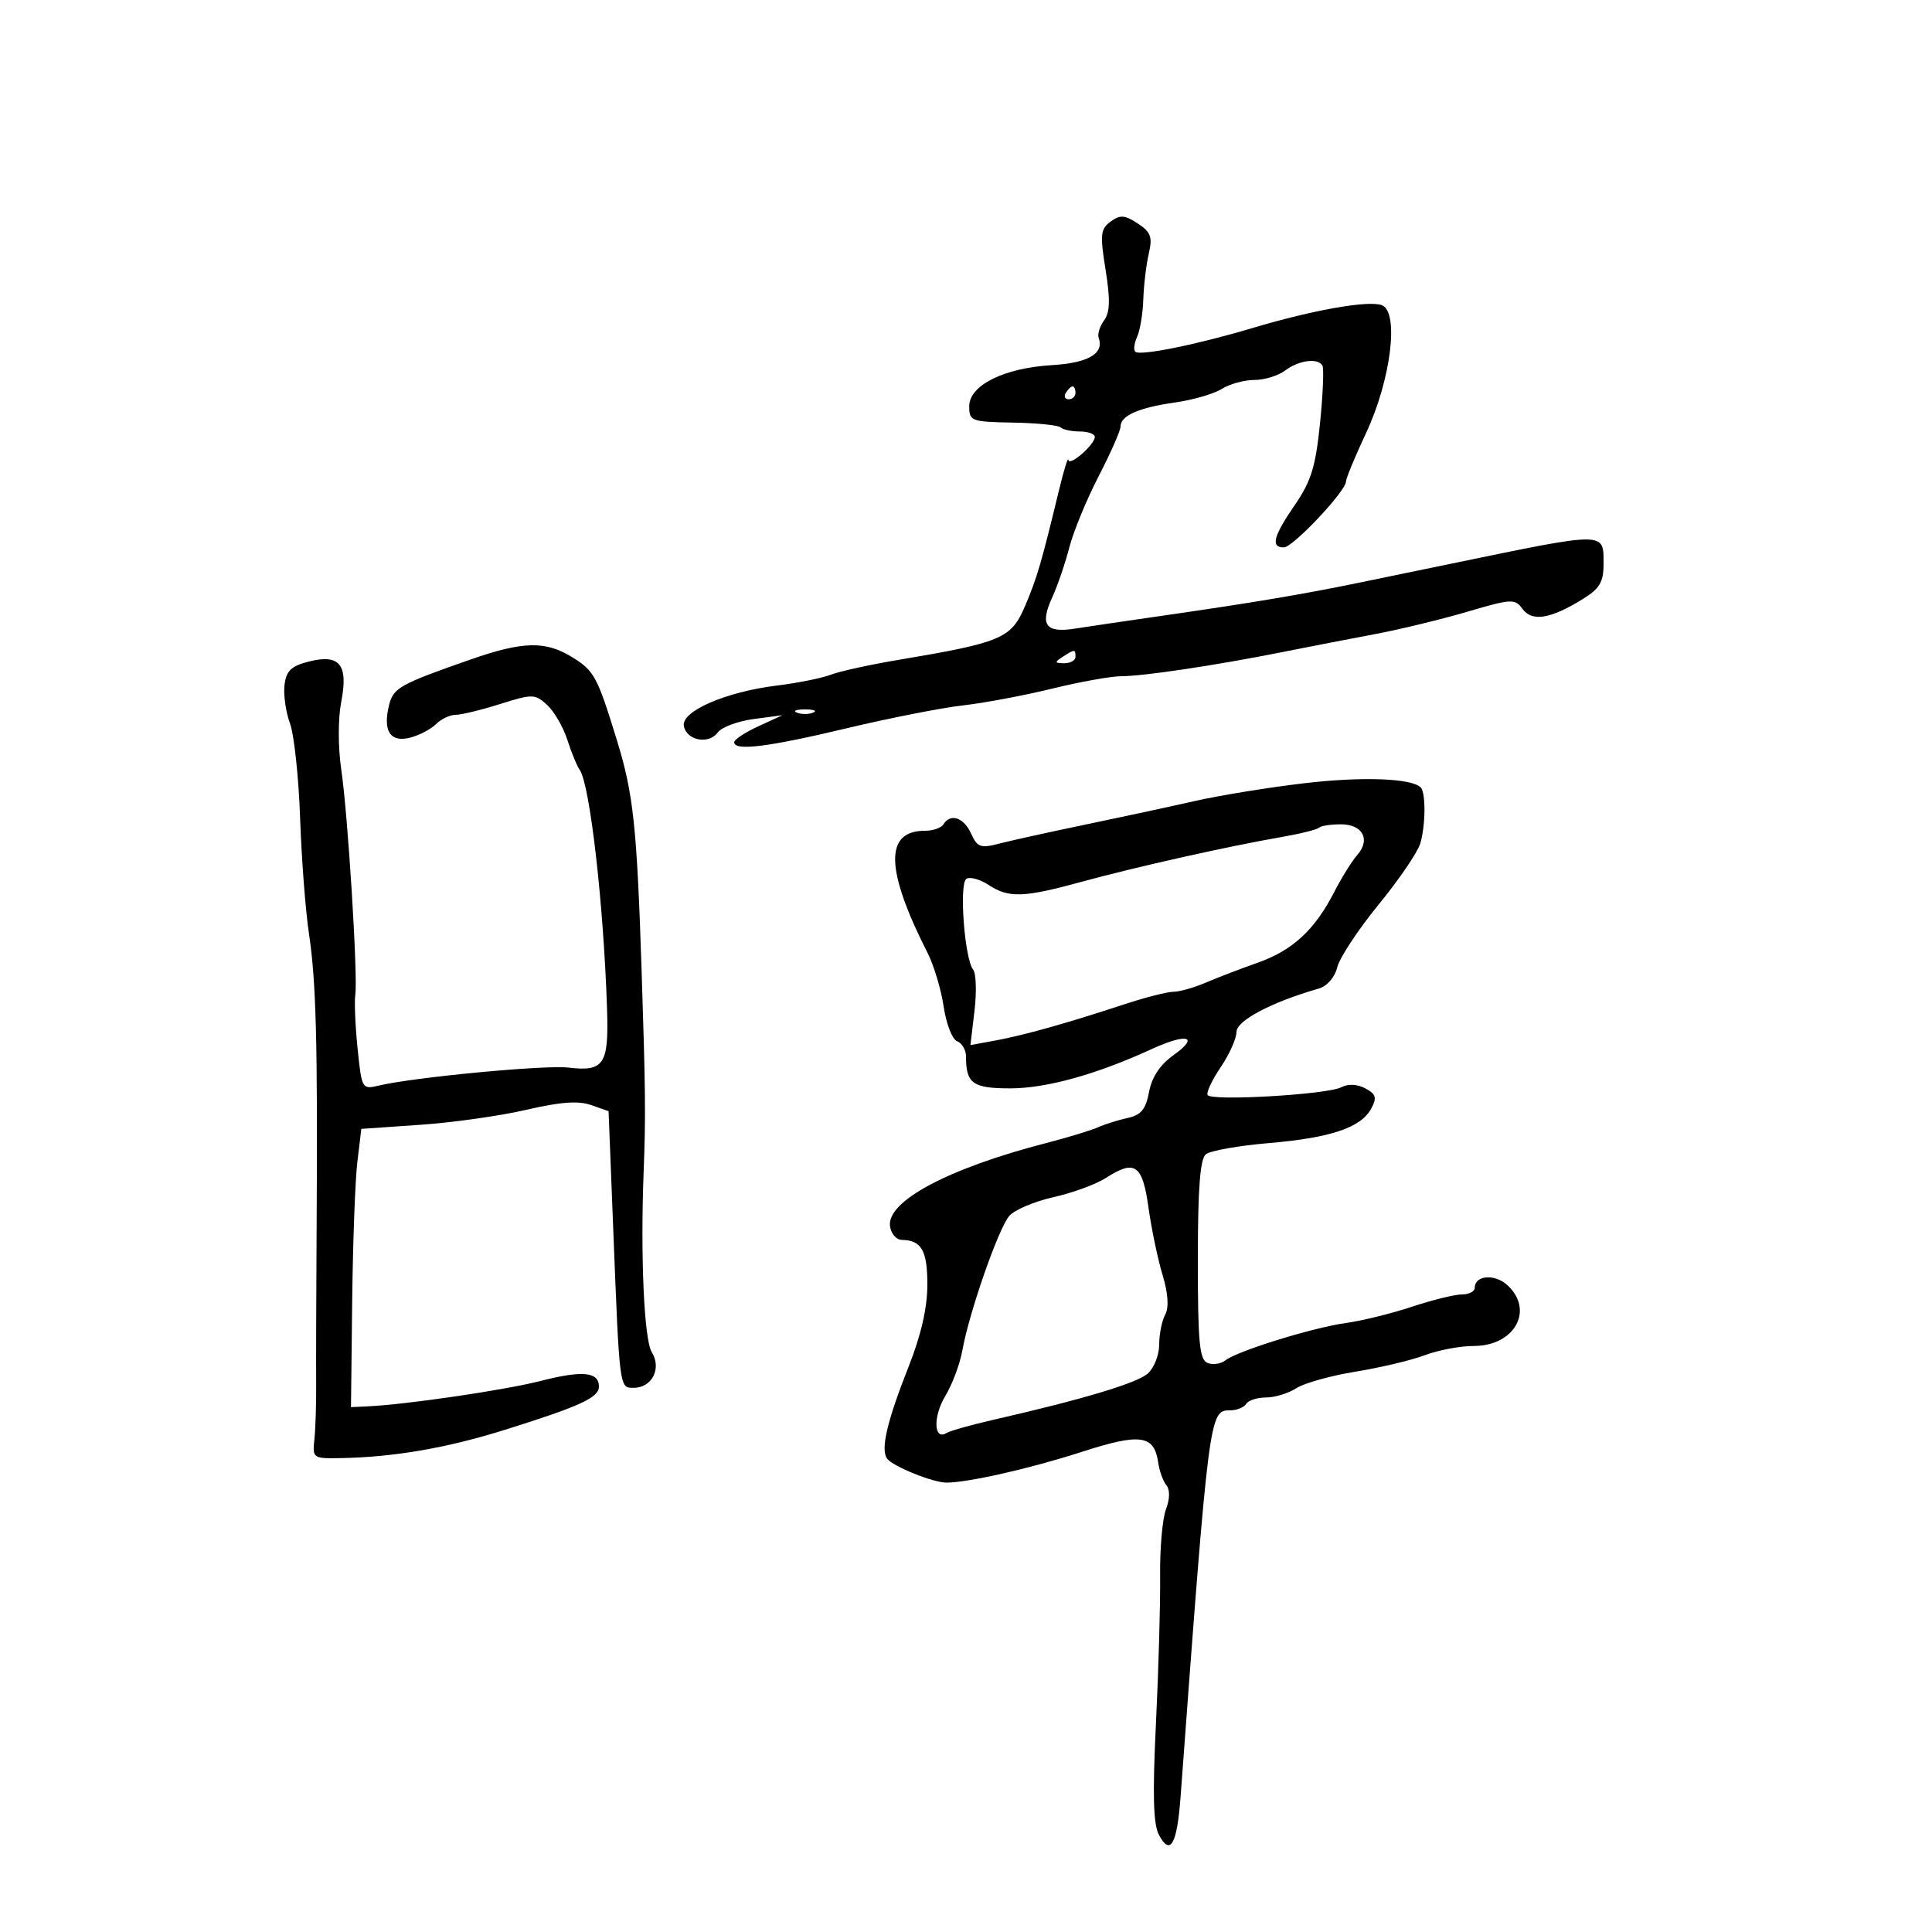 <svg xmlns="http://www.w3.org/2000/svg" width="300" height="300" viewBox="0 0 300 300" version="1.1">
	<path d="M 172.456 34.408 C 170.882 35.560, 170.792 36.420, 171.673 41.890 C 172.419 46.522, 172.362 48.491, 171.445 49.744 C 170.773 50.664, 170.393 51.885, 170.601 52.458 C 171.486 54.897, 168.985 56.359, 163.349 56.698 C 155.875 57.147, 150.500 59.824, 150.500 63.098 C 150.500 65.386, 150.821 65.506, 157.287 65.620 C 161.019 65.686, 164.357 66.023, 164.703 66.370 C 165.050 66.716, 166.383 67, 167.667 67 C 168.950 67, 170 67.380, 170 67.845 C 170 69.046, 166.021 72.499, 165.898 71.405 C 165.841 70.907, 165.198 72.975, 164.468 76 C 161.720 87.385, 161.007 89.817, 159.148 94.155 C 157.011 99.141, 155.505 99.778, 139.500 102.466 C 135.100 103.205, 130.375 104.242, 129 104.771 C 127.625 105.300, 123.859 106.057, 120.630 106.453 C 112.697 107.427, 105.747 110.450, 106.187 112.735 C 106.622 114.993, 110.055 115.646, 111.451 113.736 C 112.047 112.921, 114.552 111.985, 117.017 111.655 L 121.500 111.056 117.755 112.778 C 115.695 113.725, 114.008 114.838, 114.005 115.250 C 113.996 116.651, 119.225 116.007, 131.376 113.108 C 138.044 111.518, 146.200 109.911, 149.500 109.538 C 152.800 109.164, 159.049 107.990, 163.387 106.929 C 167.725 105.868, 172.555 105, 174.119 105 C 177.538 105, 188.720 103.328, 199 101.278 C 203.125 100.456, 209.650 99.191, 213.500 98.467 C 217.350 97.743, 223.798 96.180, 227.830 94.993 C 234.741 92.959, 235.232 92.934, 236.424 94.565 C 237.897 96.580, 240.771 96.109, 245.750 93.035 C 248.398 91.401, 249 90.392, 249 87.588 C 249 82.511, 249.610 82.513, 225.500 87.495 C 221.650 88.290, 215.125 89.638, 211 90.489 C 202.318 92.281, 194.505 93.593, 180.500 95.609 C 175 96.400, 168.865 97.305, 166.867 97.618 C 162.356 98.325, 161.432 97.035, 163.389 92.761 C 164.211 90.967, 165.406 87.475, 166.046 85 C 166.685 82.525, 168.737 77.546, 170.604 73.935 C 172.472 70.324, 174 66.853, 174 66.220 C 174 64.537, 176.839 63.291, 182.500 62.490 C 185.250 62.101, 188.497 61.157, 189.715 60.392 C 190.933 59.626, 193.209 59, 194.774 59 C 196.338 59, 198.491 58.339, 199.559 57.532 C 201.659 55.943, 204.603 55.545, 205.343 56.750 C 205.596 57.163, 205.430 61.197, 204.973 65.716 C 204.292 72.452, 203.589 74.737, 201.071 78.397 C 197.719 83.268, 197.269 85, 199.355 85 C 200.763 85, 209 76.261, 209 74.767 C 209 74.299, 210.411 70.899, 212.135 67.211 C 215.994 58.957, 217.292 48.433, 214.578 47.392 C 212.519 46.602, 203.935 48.115, 194.500 50.932 C 185.818 53.525, 176.977 55.310, 176.279 54.612 C 175.989 54.323, 176.123 53.279, 176.575 52.293 C 177.028 51.307, 177.457 48.700, 177.530 46.500 C 177.603 44.300, 177.985 41.103, 178.379 39.396 C 178.981 36.785, 178.709 36.039, 176.665 34.700 C 174.641 33.374, 173.937 33.325, 172.456 34.408 M 165.500 61 C 165.160 61.550, 165.359 62, 165.941 62 C 166.523 62, 167 61.550, 167 61 C 167 60.450, 166.802 60, 166.559 60 C 166.316 60, 165.840 60.450, 165.500 61 M 73 102.431 C 62.106 106.238, 61.086 106.808, 60.420 109.462 C 59.414 113.470, 60.581 115.322, 63.630 114.557 C 65.066 114.196, 66.894 113.248, 67.692 112.451 C 68.490 111.653, 69.859 111, 70.734 111 C 71.608 111, 74.716 110.246, 77.639 109.325 C 82.684 107.734, 83.056 107.741, 84.940 109.445 C 86.031 110.433, 87.450 112.875, 88.093 114.871 C 88.735 116.867, 89.590 118.950, 89.992 119.500 C 91.596 121.695, 93.746 140.467, 94.267 156.835 C 94.536 165.298, 93.776 166.429, 88.264 165.776 C 84.620 165.344, 64.242 167.275, 58.840 168.564 C 56.219 169.189, 56.171 169.107, 55.529 162.849 C 55.170 159.357, 55.009 155.600, 55.169 154.500 C 55.590 151.618, 54.032 126.575, 52.991 119.500 C 52.485 116.058, 52.482 111.581, 52.984 109 C 54.116 103.178, 52.746 101.493, 47.897 102.741 C 45.198 103.436, 44.434 104.183, 44.177 106.378 C 43.999 107.898, 44.381 110.572, 45.026 112.321 C 45.671 114.069, 46.379 120.675, 46.599 127 C 46.820 133.325, 47.440 141.425, 47.978 145 C 49.084 152.352, 49.338 161.957, 49.168 190 C 49.103 200.725, 49.069 211.975, 49.093 215 C 49.117 218.025, 48.993 221.850, 48.818 223.500 C 48.506 226.447, 48.580 226.498, 53 226.412 C 61.302 226.249, 69.435 224.836, 78.563 221.972 C 90.096 218.352, 93 217.012, 93 215.308 C 93 213.019, 90.454 212.768, 84 214.421 C 78.384 215.860, 63.113 218.102, 57 218.384 L 54.500 218.500 54.688 202 C 54.792 192.925, 55.153 183.203, 55.492 180.396 L 56.107 175.292 65.304 174.655 C 70.362 174.305, 77.770 173.255, 81.767 172.322 C 86.973 171.107, 89.810 170.898, 91.767 171.585 L 94.500 172.543 95.210 190.522 C 96.211 215.851, 96.166 215.500, 98.391 215.500 C 101.245 215.500, 102.779 212.476, 101.203 209.954 C 100.019 208.058, 99.434 195.080, 99.943 182 C 100.277 173.389, 100.238 169.390, 99.638 151 C 98.899 128.353, 98.362 123.307, 95.810 115 C 92.733 104.987, 92.272 104.136, 88.770 102.001 C 84.639 99.483, 81.164 99.577, 73 102.431 M 165 102 C 163.718 102.828, 163.754 102.972, 165.250 102.985 C 166.213 102.993, 167 102.550, 167 102 C 167 100.780, 166.887 100.780, 165 102 M 123.750 110.662 C 124.438 110.940, 125.563 110.940, 126.250 110.662 C 126.938 110.385, 126.375 110.158, 125 110.158 C 123.625 110.158, 123.063 110.385, 123.750 110.662 M 202.500 121.623 C 197 122.271, 189.350 123.516, 185.500 124.389 C 181.650 125.261, 174 126.909, 168.500 128.052 C 163 129.194, 157.012 130.515, 155.194 130.988 C 152.255 131.752, 151.765 131.578, 150.783 129.424 C 149.645 126.925, 147.587 126.241, 146.500 128 C 146.160 128.550, 144.874 129, 143.641 129 C 137.318 129, 137.446 134.979, 144.047 148 C 145.023 149.925, 146.143 153.673, 146.536 156.330 C 146.929 158.986, 147.869 161.396, 148.625 161.687 C 149.381 161.977, 150 163.029, 150 164.025 C 150 168.257, 151.030 169, 156.892 169 C 162.477 169, 170.282 166.830, 178.847 162.895 C 184.357 160.364, 186.323 160.922, 182.212 163.849 C 180.135 165.328, 178.855 167.254, 178.425 169.551 C 177.919 172.245, 177.186 173.145, 175.137 173.587 C 173.687 173.900, 171.600 174.555, 170.500 175.043 C 169.400 175.532, 165.800 176.628, 162.500 177.480 C 147.235 181.421, 137.646 186.527, 138.203 190.419 C 138.366 191.563, 139.175 192.512, 140 192.526 C 143.097 192.581, 144 194.152, 144 199.483 C 144 203.051, 143.029 207.304, 141.102 212.174 C 137.732 220.696, 136.702 225.097, 137.752 226.500 C 138.664 227.720, 144.932 230.241, 147 230.221 C 150.475 230.186, 160.102 227.997, 167.944 225.458 C 177.070 222.504, 179.226 222.801, 179.846 227.102 C 180.036 228.421, 180.608 230.008, 181.117 230.628 C 181.688 231.323, 181.661 232.762, 181.047 234.376 C 180.500 235.816, 180.092 240.483, 180.143 244.747 C 180.193 249.011, 179.902 259.291, 179.496 267.591 C 178.952 278.731, 179.077 283.275, 179.972 284.948 C 181.732 288.236, 182.772 286.388, 183.320 279 C 187.735 219.388, 187.784 219, 190.980 219 C 192.026 219, 193.160 218.550, 193.500 218 C 193.840 217.450, 195.232 217, 196.594 217 C 197.956 217, 200.067 216.353, 201.285 215.563 C 202.503 214.772, 206.650 213.614, 210.500 212.989 C 214.350 212.364, 219.197 211.211, 221.270 210.427 C 223.344 209.642, 226.762 209, 228.865 209 C 235.224 209, 238.292 203.384, 234.037 199.534 C 232.075 197.758, 229 198.023, 229 199.969 C 229 200.536, 228.102 201, 227.004 201 C 225.906 201, 222.419 201.859, 219.254 202.908 C 216.089 203.958, 211.475 205.095, 209 205.436 C 203.854 206.144, 192.106 209.786, 190.263 211.245 C 189.582 211.783, 188.345 211.963, 187.513 211.643 C 186.253 211.160, 186 208.486, 186 195.654 C 186 184.533, 186.348 179.963, 187.250 179.233 C 187.938 178.677, 192.325 177.897, 197 177.501 C 206.634 176.684, 211.343 175.095, 212.932 172.127 C 213.833 170.443, 213.672 169.895, 212.013 169.007 C 210.752 168.332, 209.346 168.268, 208.250 168.836 C 206.070 169.964, 188.124 171.009, 187.526 170.043 C 187.285 169.653, 188.194 167.708, 189.544 165.720 C 190.895 163.732, 192 161.265, 192 160.237 C 192 158.485, 197.447 155.612, 204.748 153.513 C 206.077 153.131, 207.265 151.770, 207.656 150.183 C 208.019 148.708, 210.892 144.350, 214.041 140.500 C 217.189 136.650, 220.109 132.377, 220.528 131.005 C 221.374 128.237, 221.418 123.085, 220.604 122.270 C 219.172 120.839, 211.481 120.563, 202.500 121.623 M 204.803 128.530 C 204.511 128.822, 201.849 129.480, 198.886 129.994 C 190.684 131.415, 176.363 134.623, 168 136.913 C 158.927 139.396, 156.655 139.475, 153.509 137.414 C 152.177 136.541, 150.627 136.112, 150.064 136.460 C 148.902 137.179, 149.768 148.851, 151.111 150.571 C 151.572 151.160, 151.665 154.036, 151.318 156.962 L 150.688 162.281 154.594 161.563 C 159.010 160.752, 165.692 158.876, 174.500 155.975 C 177.800 154.889, 181.272 154, 182.216 154 C 183.160 154, 185.410 153.364, 187.216 152.588 C 189.022 151.811, 192.663 150.414, 195.306 149.484 C 200.711 147.581, 204.172 144.380, 207.184 138.500 C 208.311 136.300, 209.910 133.729, 210.738 132.787 C 212.867 130.363, 211.614 128, 208.198 128 C 206.622 128, 205.095 128.239, 204.803 128.530 M 171.738 182.904 C 170.219 183.885, 166.557 185.228, 163.601 185.890 C 160.645 186.552, 157.552 187.859, 156.728 188.796 C 155.060 190.693, 150.480 203.817, 149.433 209.702 C 149.061 211.791, 147.868 214.974, 146.781 216.775 C 144.859 219.963, 144.987 223.744, 146.976 222.515 C 147.521 222.178, 150.787 221.258, 154.233 220.471 C 168.168 217.287, 176.591 214.760, 178.250 213.266 C 179.213 212.399, 180 210.380, 180 208.779 C 180 207.178, 180.418 205.088, 180.929 204.134 C 181.534 203.002, 181.391 200.852, 180.515 197.949 C 179.777 195.502, 178.796 190.803, 178.336 187.507 C 177.403 180.821, 176.231 180.003, 171.738 182.904" stroke="none" fill="black" fill-rule="evenodd"/>
</svg>